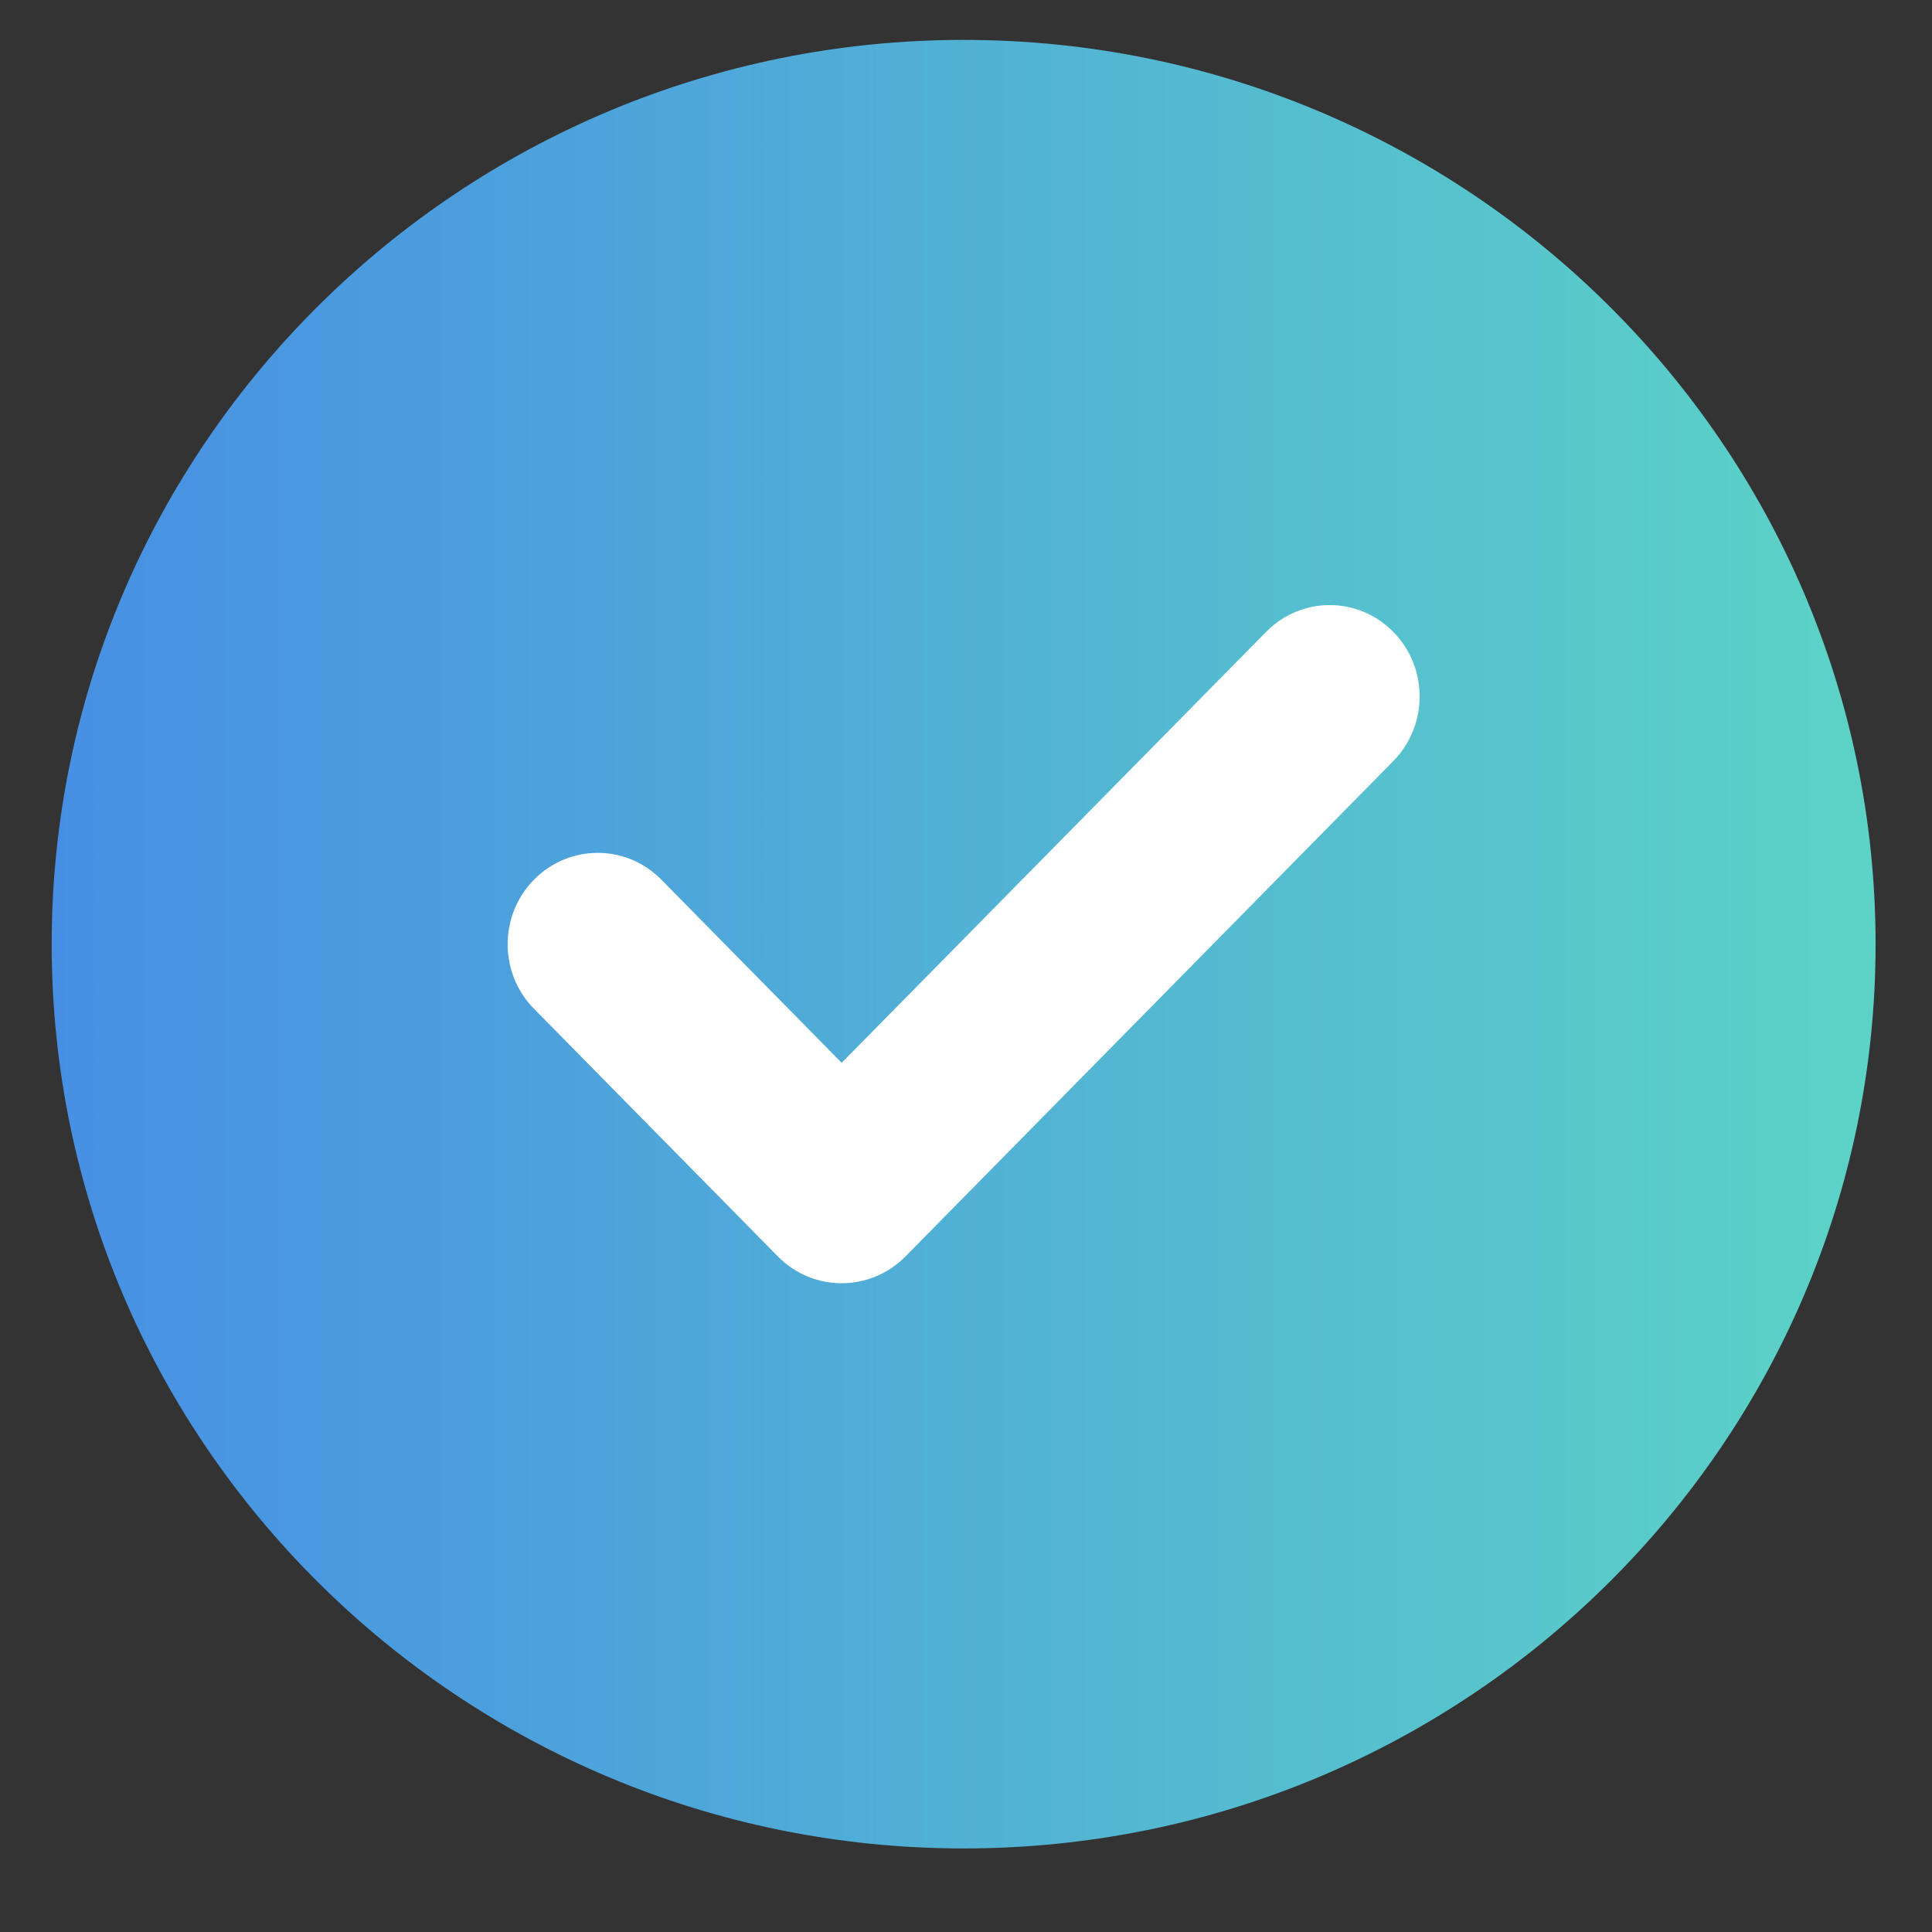 <svg width="20" height="20" viewBox="0 0 20 20" fill="none" xmlns="http://www.w3.org/2000/svg">
<rect x="0" y="0" width="20" height="20" fill="#333333" stroke="none"/>
<path d="M19.416 9.774C19.416 14.936 15.181 19.135 9.976 19.135C4.77 19.135 0.535 14.936 0.535 9.774C0.535 4.612 4.77 0.413 9.976 0.413C15.181 0.413 19.416 4.612 19.416 9.774Z" fill="url(#paint0_linear_3_3142)"/>
<path d="M8.713 13.284C8.475 13.284 8.236 13.192 8.054 13.008L5.528 10.443C5.164 10.074 5.164 9.475 5.528 9.106C5.892 8.737 6.481 8.736 6.845 9.105L8.713 11.002L13.107 6.541C13.471 6.171 14.059 6.171 14.423 6.541C14.787 6.91 14.787 7.509 14.423 7.879L9.372 13.008C9.19 13.192 8.951 13.284 8.713 13.284Z" fill="white"/>
<defs>
<linearGradient id="paint0_linear_3_3142" x1="0.535" y1="9.774" x2="19.416" y2="9.774" gradientUnits="userSpaceOnUse">
<stop stop-color="#478FE4"/>
<stop offset="1" stop-color="#5CD3C6"/>
</linearGradient>
</defs>
</svg>